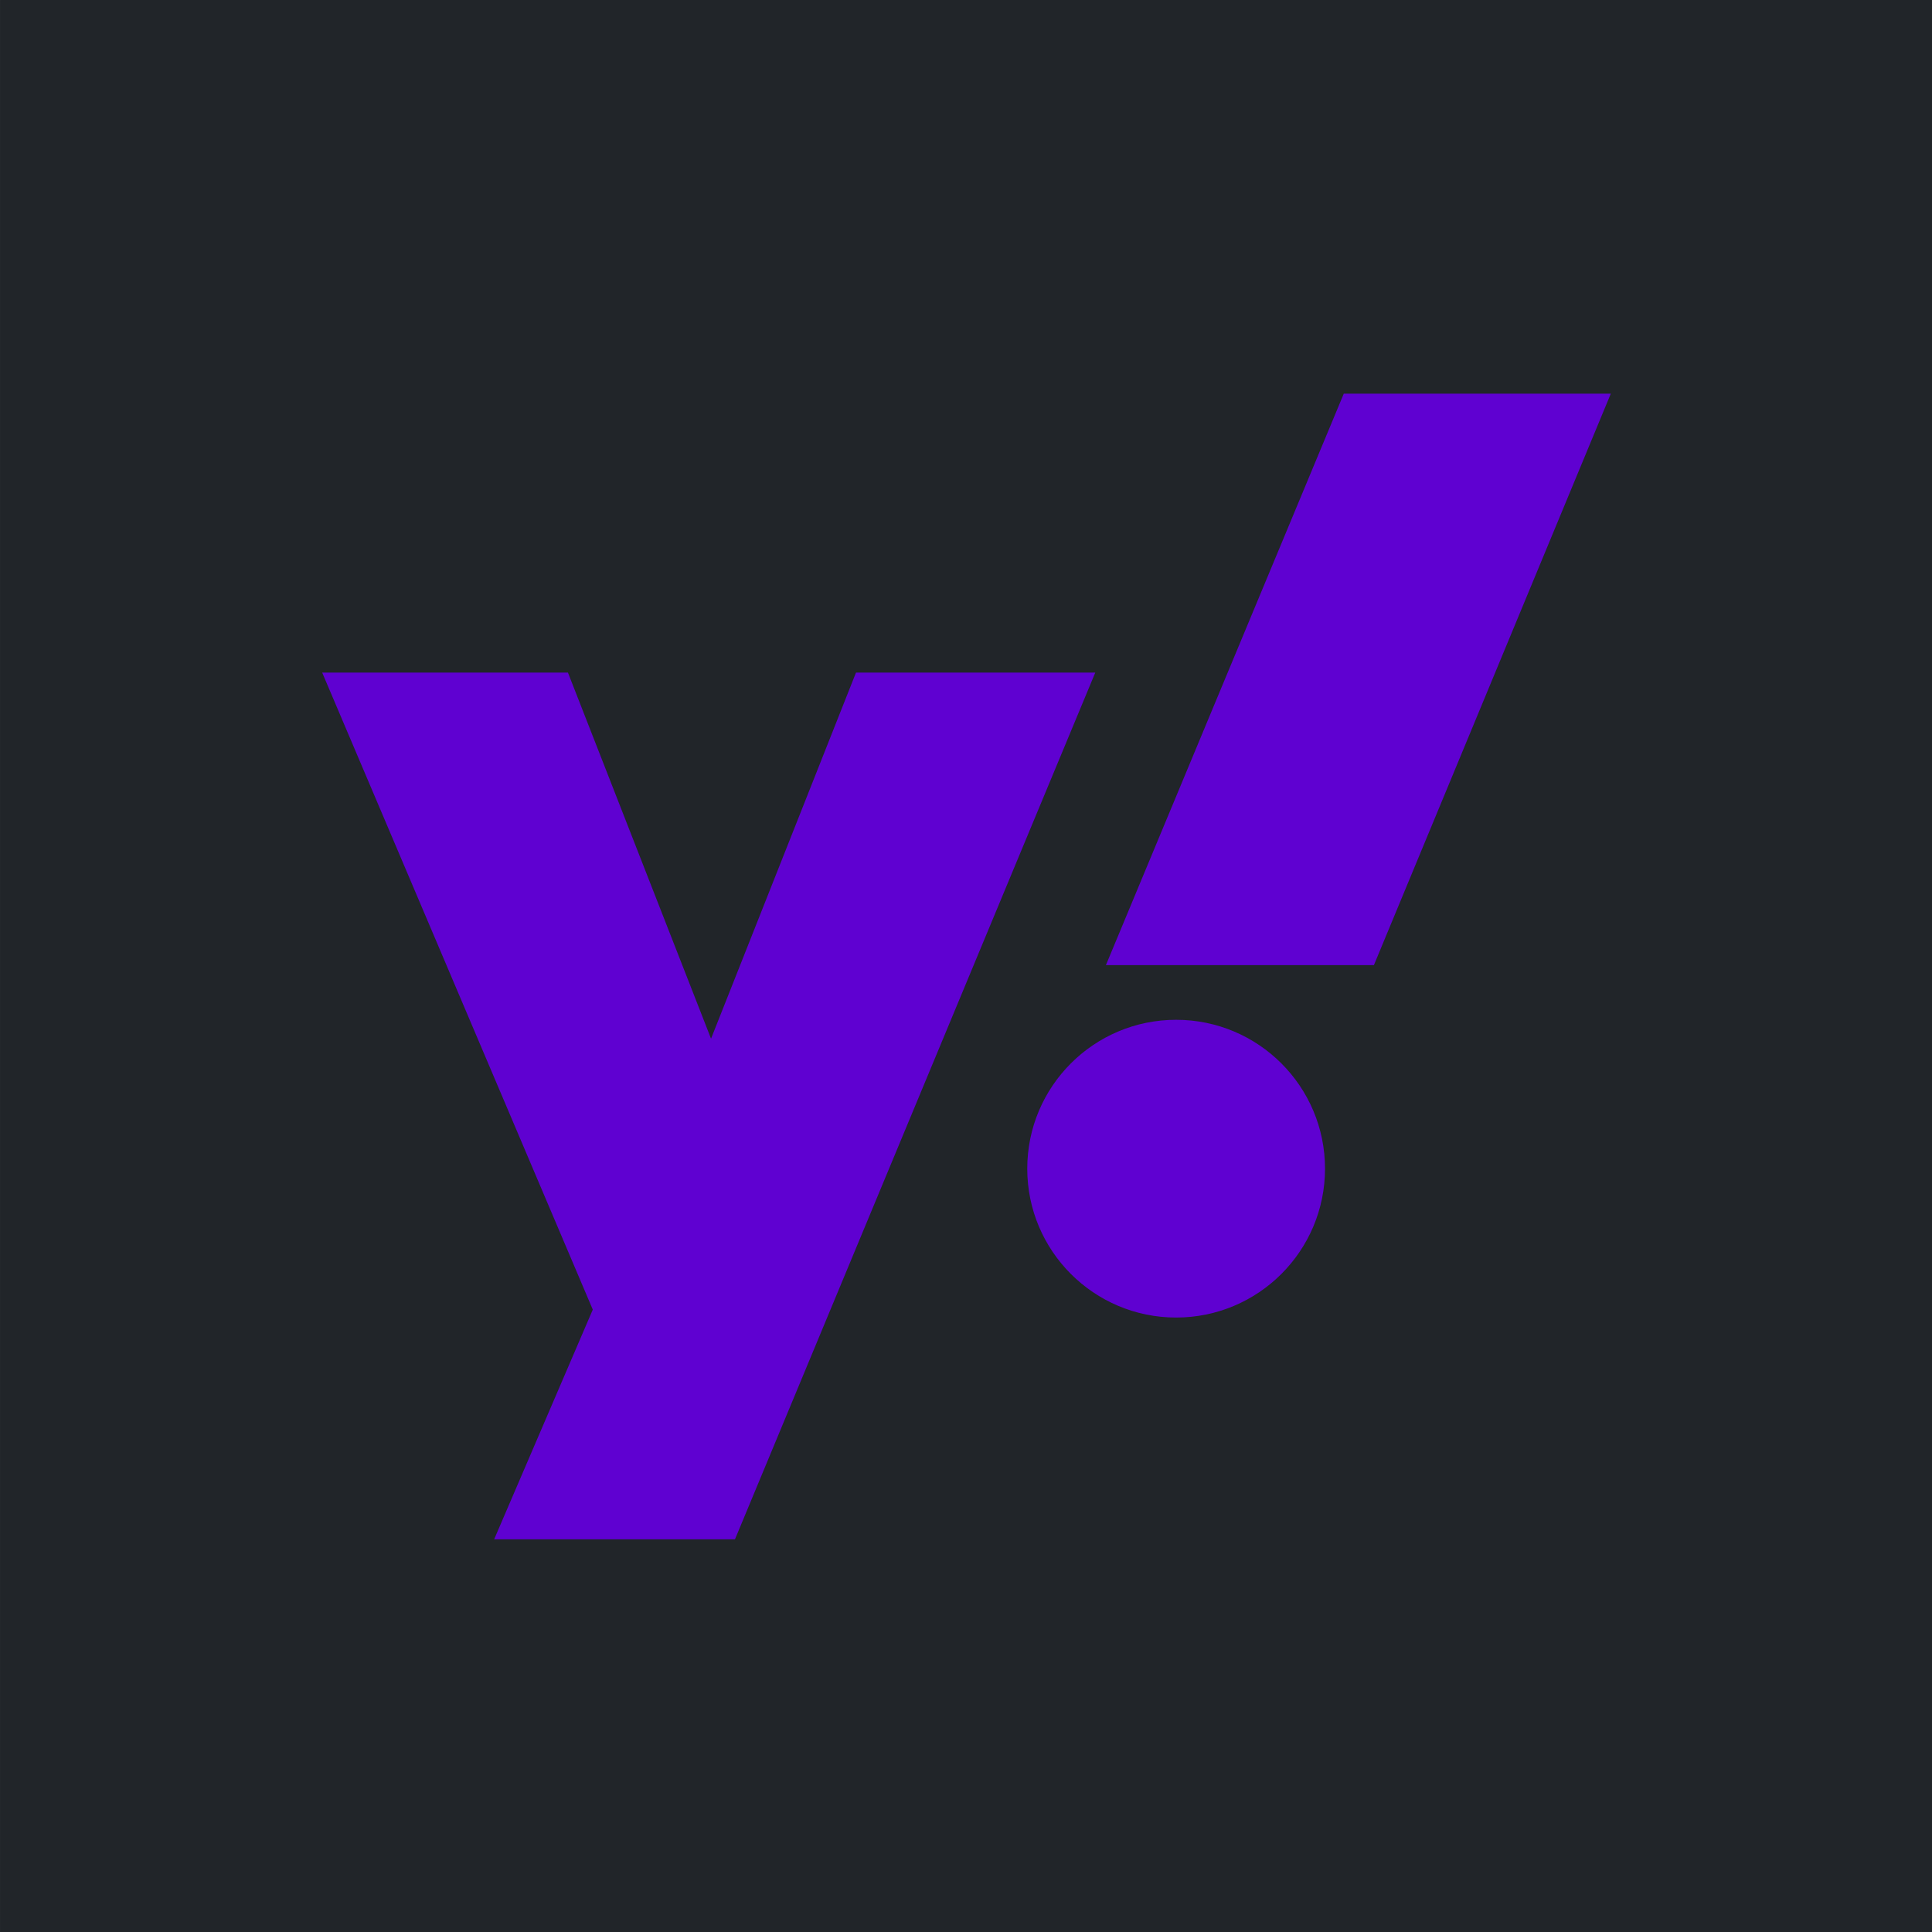 <?xml version="1.0" encoding="UTF-8" standalone="no"?>
<svg
   viewBox="0 0 100 100"
   shape-rendering="geometricPrecision"
   text-rendering="geometricPrecision"
   image-rendering="optimizeQuality"
   fill-rule="evenodd"
   clip-rule="evenodd"
   version="1.1"
   id="svg4"
   sodipodi:docname="yahoo.svg"
   width="100"
   height="100"
   inkscape:version="1.2.2 (b0a8486541, 2022-12-01)"
   xmlns:inkscape="http://www.inkscape.org/namespaces/inkscape"
   xmlns:sodipodi="http://sodipodi.sourceforge.net/DTD/sodipodi-0.dtd"
   xmlns="http://www.w3.org/2000/svg"
   xmlns:svg="http://www.w3.org/2000/svg">
  <defs
     id="defs8" />
  <sodipodi:namedview
     id="namedview6"
     pagecolor="#ffffff"
     bordercolor="#000000"
     borderopacity="0.25"
     inkscape:showpageshadow="2"
     inkscape:pageopacity="0.0"
     inkscape:pagecheckerboard="0"
     inkscape:deskcolor="#d1d1d1"
     showgrid="false"
     inkscape:zoom="1"
     inkscape:cx="80.5"
     inkscape:cy="84"
     inkscape:window-width="1920"
     inkscape:window-height="1011"
     inkscape:window-x="0"
     inkscape:window-y="0"
     inkscape:window-maximized="1"
     inkscape:current-layer="svg4" />
  <g
     id="g238"
     transform="matrix(0.667,0,0,0.667,2.1808083e-5,-2.7833384e-5)">
    <g
       id="g1082"
       transform="matrix(9.617,0,0,9.617,-18.262,-4.212)"
       style="fill:#212529;fill-opacity:1;stroke:none">
      <rect
         style="fill:#212529;fill-opacity:1;stroke:none;stroke-width:1.228;stroke-linecap:round;stroke-linejoin:round"
         id="rect371"
         width="15.598"
         height="15.598"
         x="1.899"
         y="0.438" />
    </g>
    <path
       d="M 25,52.192 H 44.072 L 55.177,80.603 66.427,52.192 H 84.995 L 57.035,119.451 H 38.347 l 7.654,-17.823 -21,-49.437 z m 81.617,22.701 H 85.82 L 104.279,30.549 125,30.55 Z M 91.268,79.137 c 6.381,0 11.554,5.173 11.554,11.553 0,6.38 -5.173,11.553 -11.554,11.553 -6.38,0 -11.552,-5.173 -11.552,-11.553 0,-6.38 5.173,-11.553 11.552,-11.553 z"
       fill="#5f01d1"
       fill-rule="nonzero"
       id="path2"
       style="stroke-width:0.03" />
  </g>
</svg>
